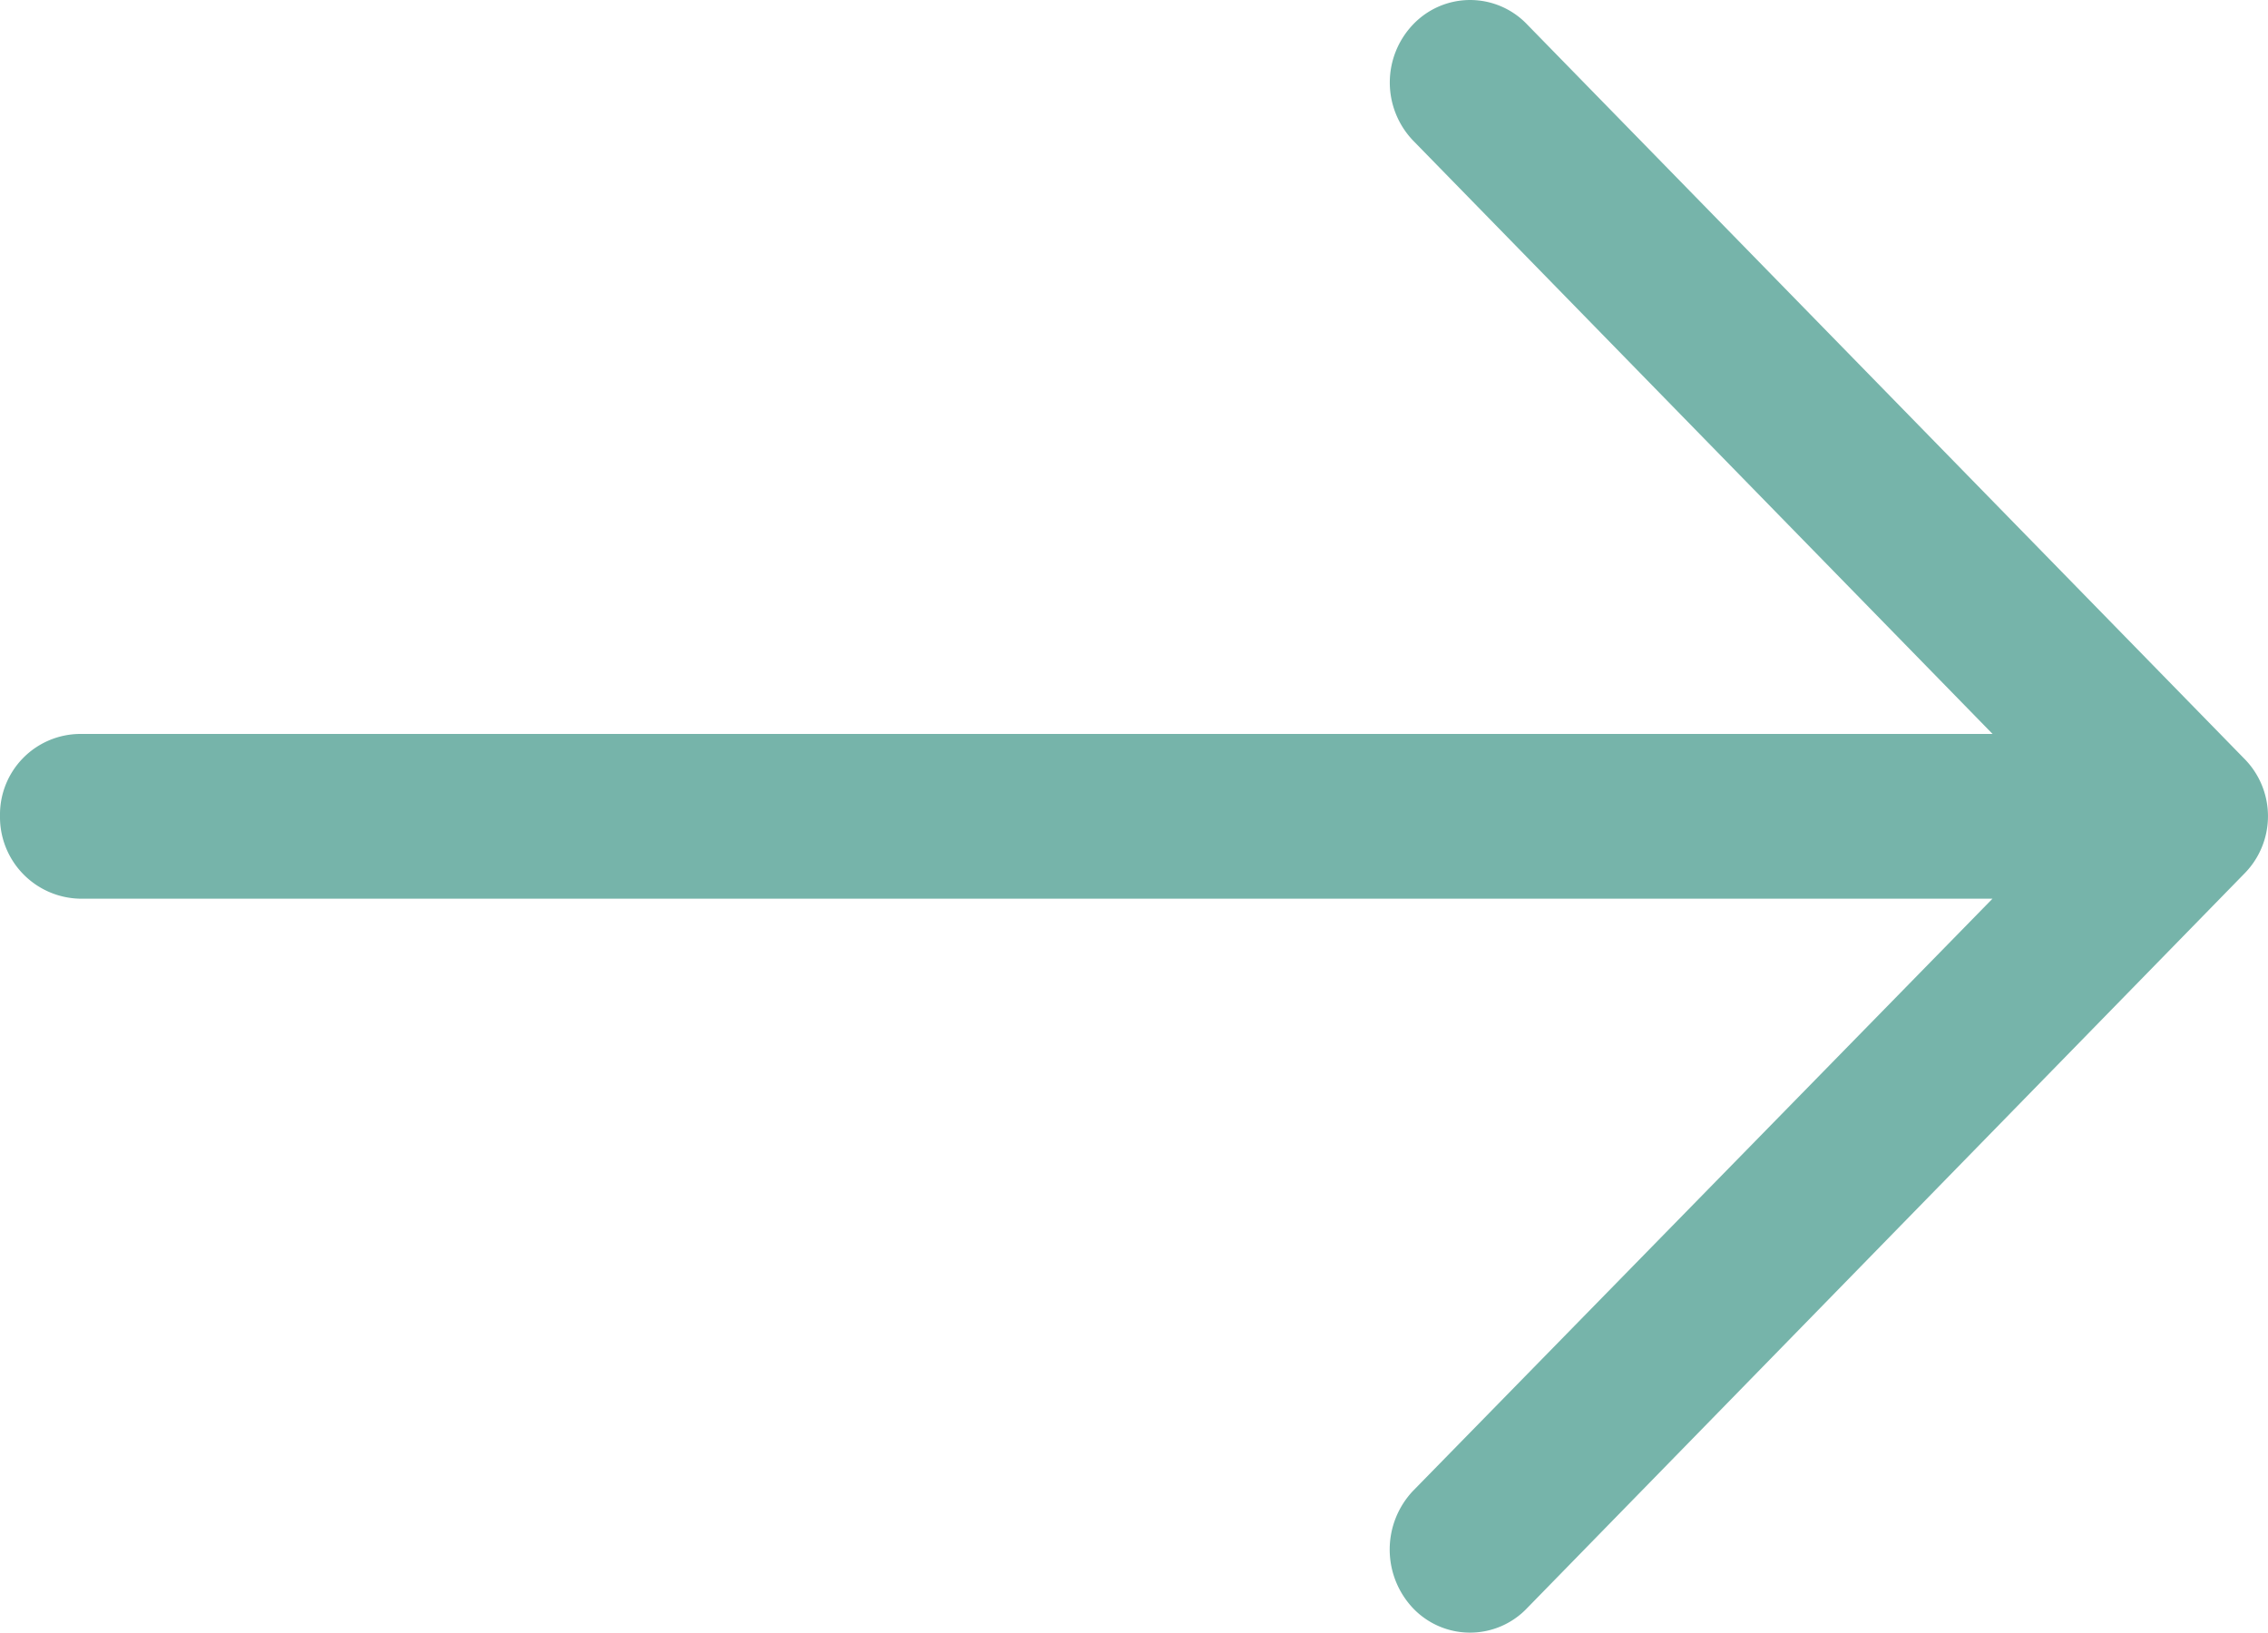 <svg xmlns="http://www.w3.org/2000/svg" width="25" height="18" viewBox="0 0 25 18">
  <path id="right-arrow" d="M16.835,4.945a.868.868,0,0,0-1.26,0,.926.926,0,0,0,0,1.277l6.389,6.542H.882a.888.888,0,0,0-.882.9.9.9,0,0,0,.882.916H21.963l-6.389,6.529a.942.942,0,0,0,0,1.29.868.868,0,0,0,1.26,0l7.9-8.09a.9.9,0,0,0,0-1.277Z" transform="translate(0 -4.674)" fill="#76b4aa"/>
</svg>
